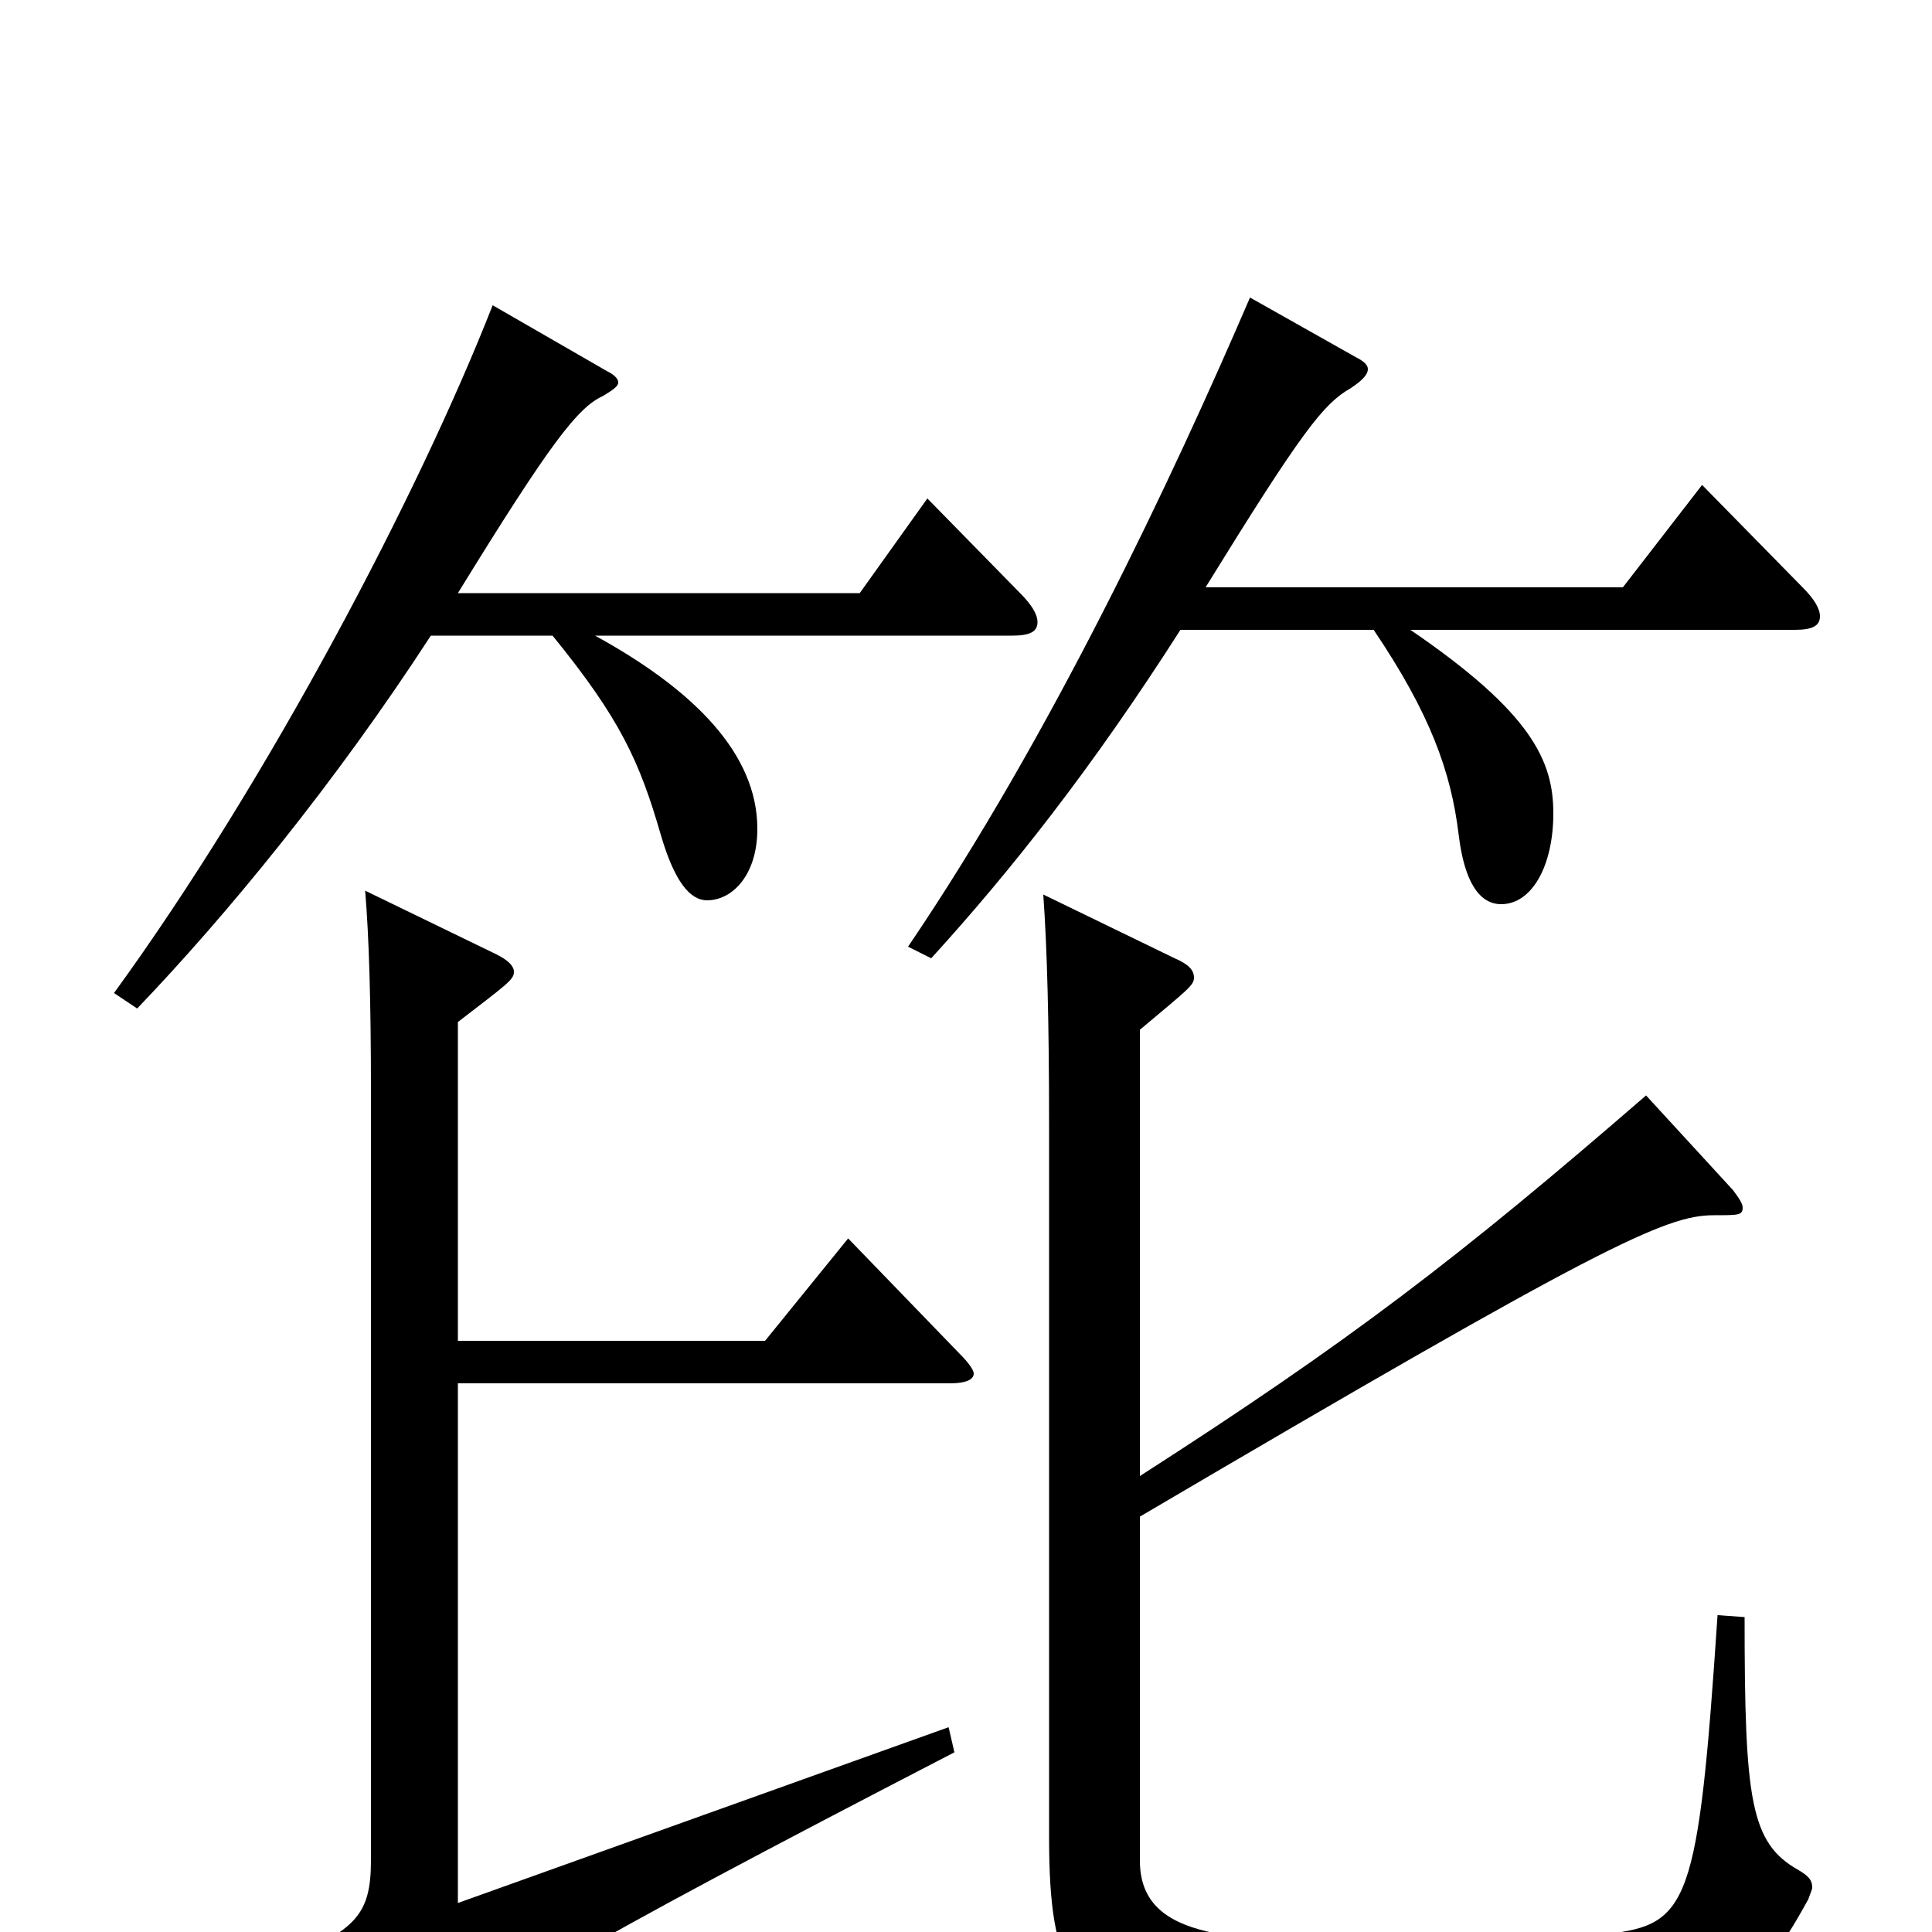 <svg xmlns="http://www.w3.org/2000/svg" viewBox="0 -1000 1000 1000">
	<path fill="#000000" d="M255 -842C217 -745 139 -596 59 -486L71 -478C117 -526 173 -594 223 -671H286C321 -628 331 -606 342 -568C349 -544 357 -534 366 -534C379 -534 392 -547 392 -571C392 -610 359 -643 308 -671H524C533 -671 537 -673 537 -678C537 -682 534 -687 528 -693L480 -742L445 -693H237C285 -771 299 -789 312 -795C317 -798 320 -800 320 -802C320 -804 318 -806 314 -808ZM647 -846C607 -753 544 -619 470 -510L482 -504C523 -549 565 -602 611 -674H711C740 -631 751 -601 755 -568C758 -543 766 -532 777 -532C793 -532 804 -552 804 -579C804 -606 793 -631 730 -674H929C938 -674 942 -676 942 -681C942 -685 939 -690 933 -696L881 -749L840 -696H624C674 -777 685 -791 699 -799C705 -803 708 -806 708 -809C708 -811 706 -813 702 -815ZM492 -284C500 -284 504 -286 504 -289C504 -291 501 -295 497 -299L439 -359L396 -306H237V-471C263 -491 266 -493 266 -497C266 -500 263 -503 257 -506L189 -539C191 -515 192 -482 192 -435V-37C192 -9 184 -1 148 14L193 73C196 77 198 79 201 79C204 79 208 76 213 71C244 40 293 11 494 -93L491 -106L237 -15V-284ZM852 -433C755 -349 699 -306 590 -236V-467C615 -488 618 -490 618 -494C618 -498 615 -501 608 -504L540 -537C542 -509 543 -471 543 -418V-49C543 22 556 38 605 42C659 47 718 49 767 49C891 49 908 34 936 -17C937 -20 938 -22 938 -23C938 -27 936 -29 931 -32C906 -46 903 -68 903 -163L889 -164C879 -14 874 -4 832 1C813 3 764 5 719 5C640 5 590 5 590 -37V-215C828 -355 862 -371 887 -371C900 -371 902 -371 902 -375C902 -377 900 -380 897 -384Z"/>
</svg>